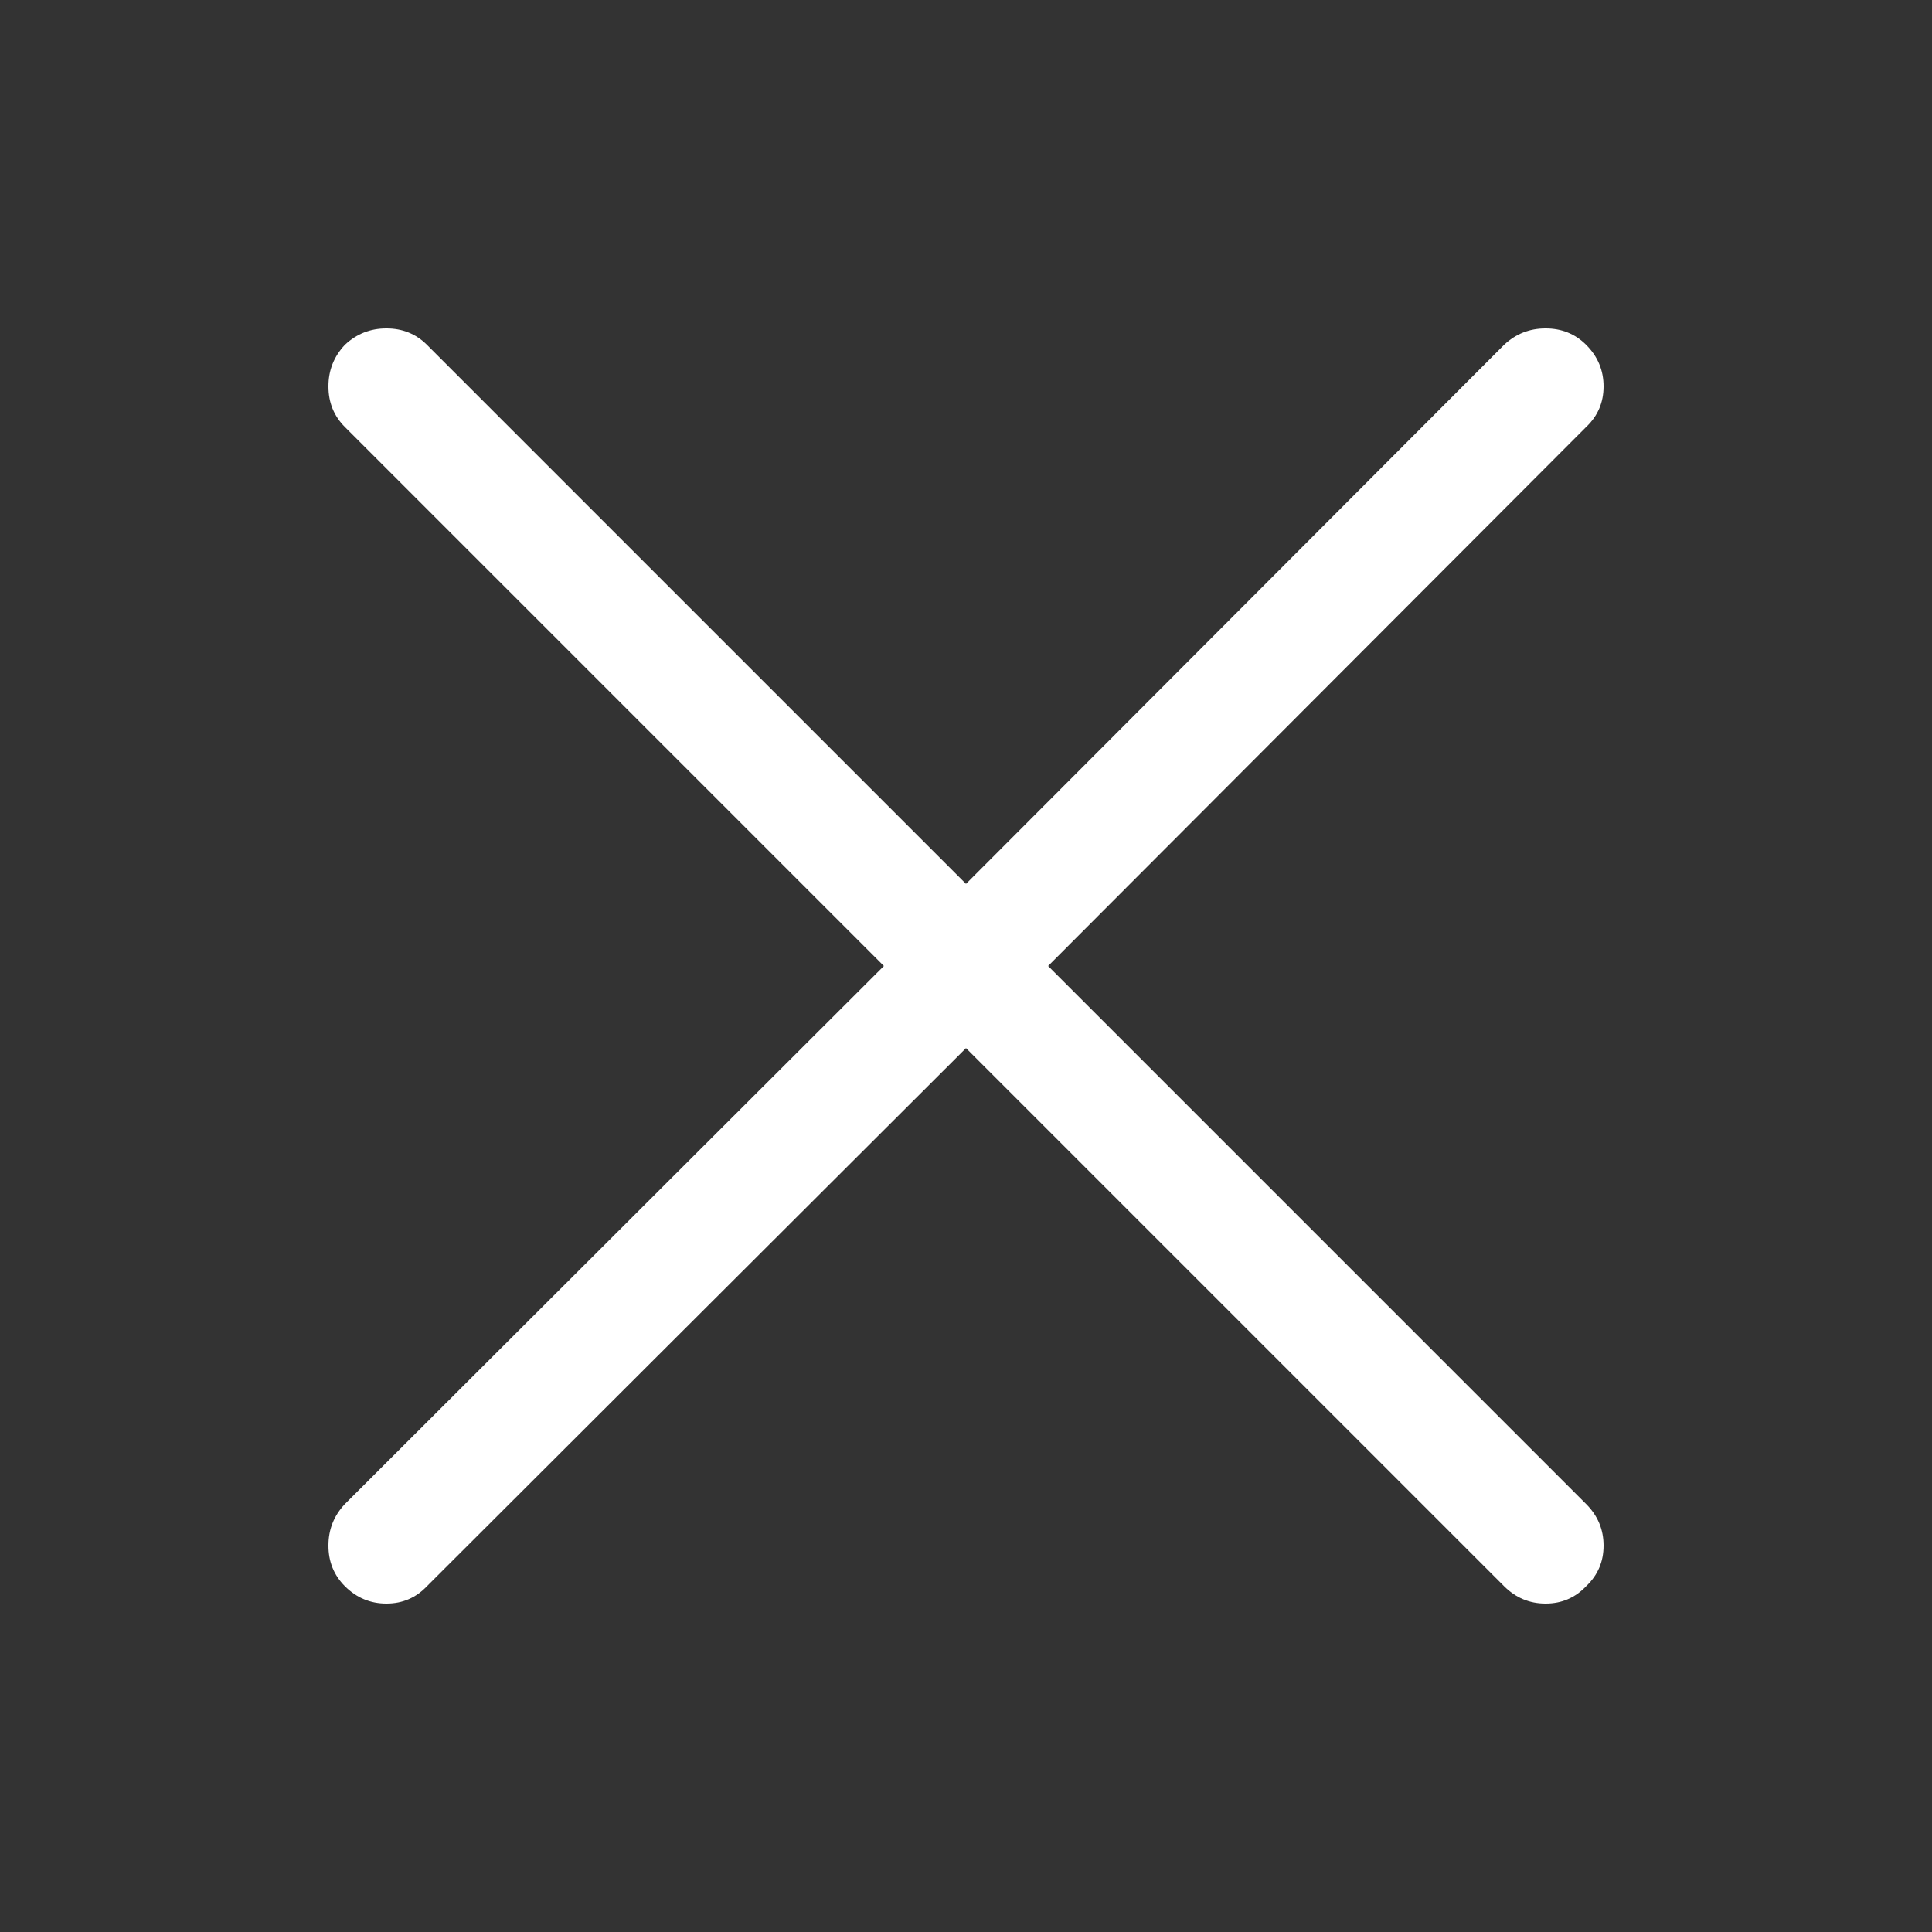 <svg xmlns="http://www.w3.org/2000/svg" xmlns:xlink="http://www.w3.org/1999/xlink" version="1.1" preserveAspectRatio="none" x="0px" y="0px" viewBox="0 0 100 100"><rect x="0" y="0" width="100" height="100" fill="#333333" stroke="none"/><defs><g id="a"><path fill="white" stroke="none" d=" M 82.1 22.1 Q 83.002 21.245 83 20 83.002 18.755 82.1 17.85 81.245 16.998 80 17 78.755 16.998 77.85 17.85 L 50 45.75 22.1 17.85 Q 21.245 16.998 20 17 18.755 16.998 17.85 17.85 16.998 18.755 17 20 16.998 21.245 17.85 22.1 L 45.75 50 17.85 77.85 Q 16.998 78.755 17 80 16.998 81.245 17.85 82.1 18.755 83.002 20 83 21.245 83.002 22.1 82.1 L 50 54.25 77.85 82.1 Q 78.755 83.002 80 83 81.245 83.002 82.1 82.1 83.002 81.245 83 80 83.002 78.755 82.1 77.85 L 54.25 50 82.1 22.1 Z"></path></g></defs><g transform="matrix( 1, 0, 0, 1, 0,0) "><use xlink:href="#a"></use></g></svg>